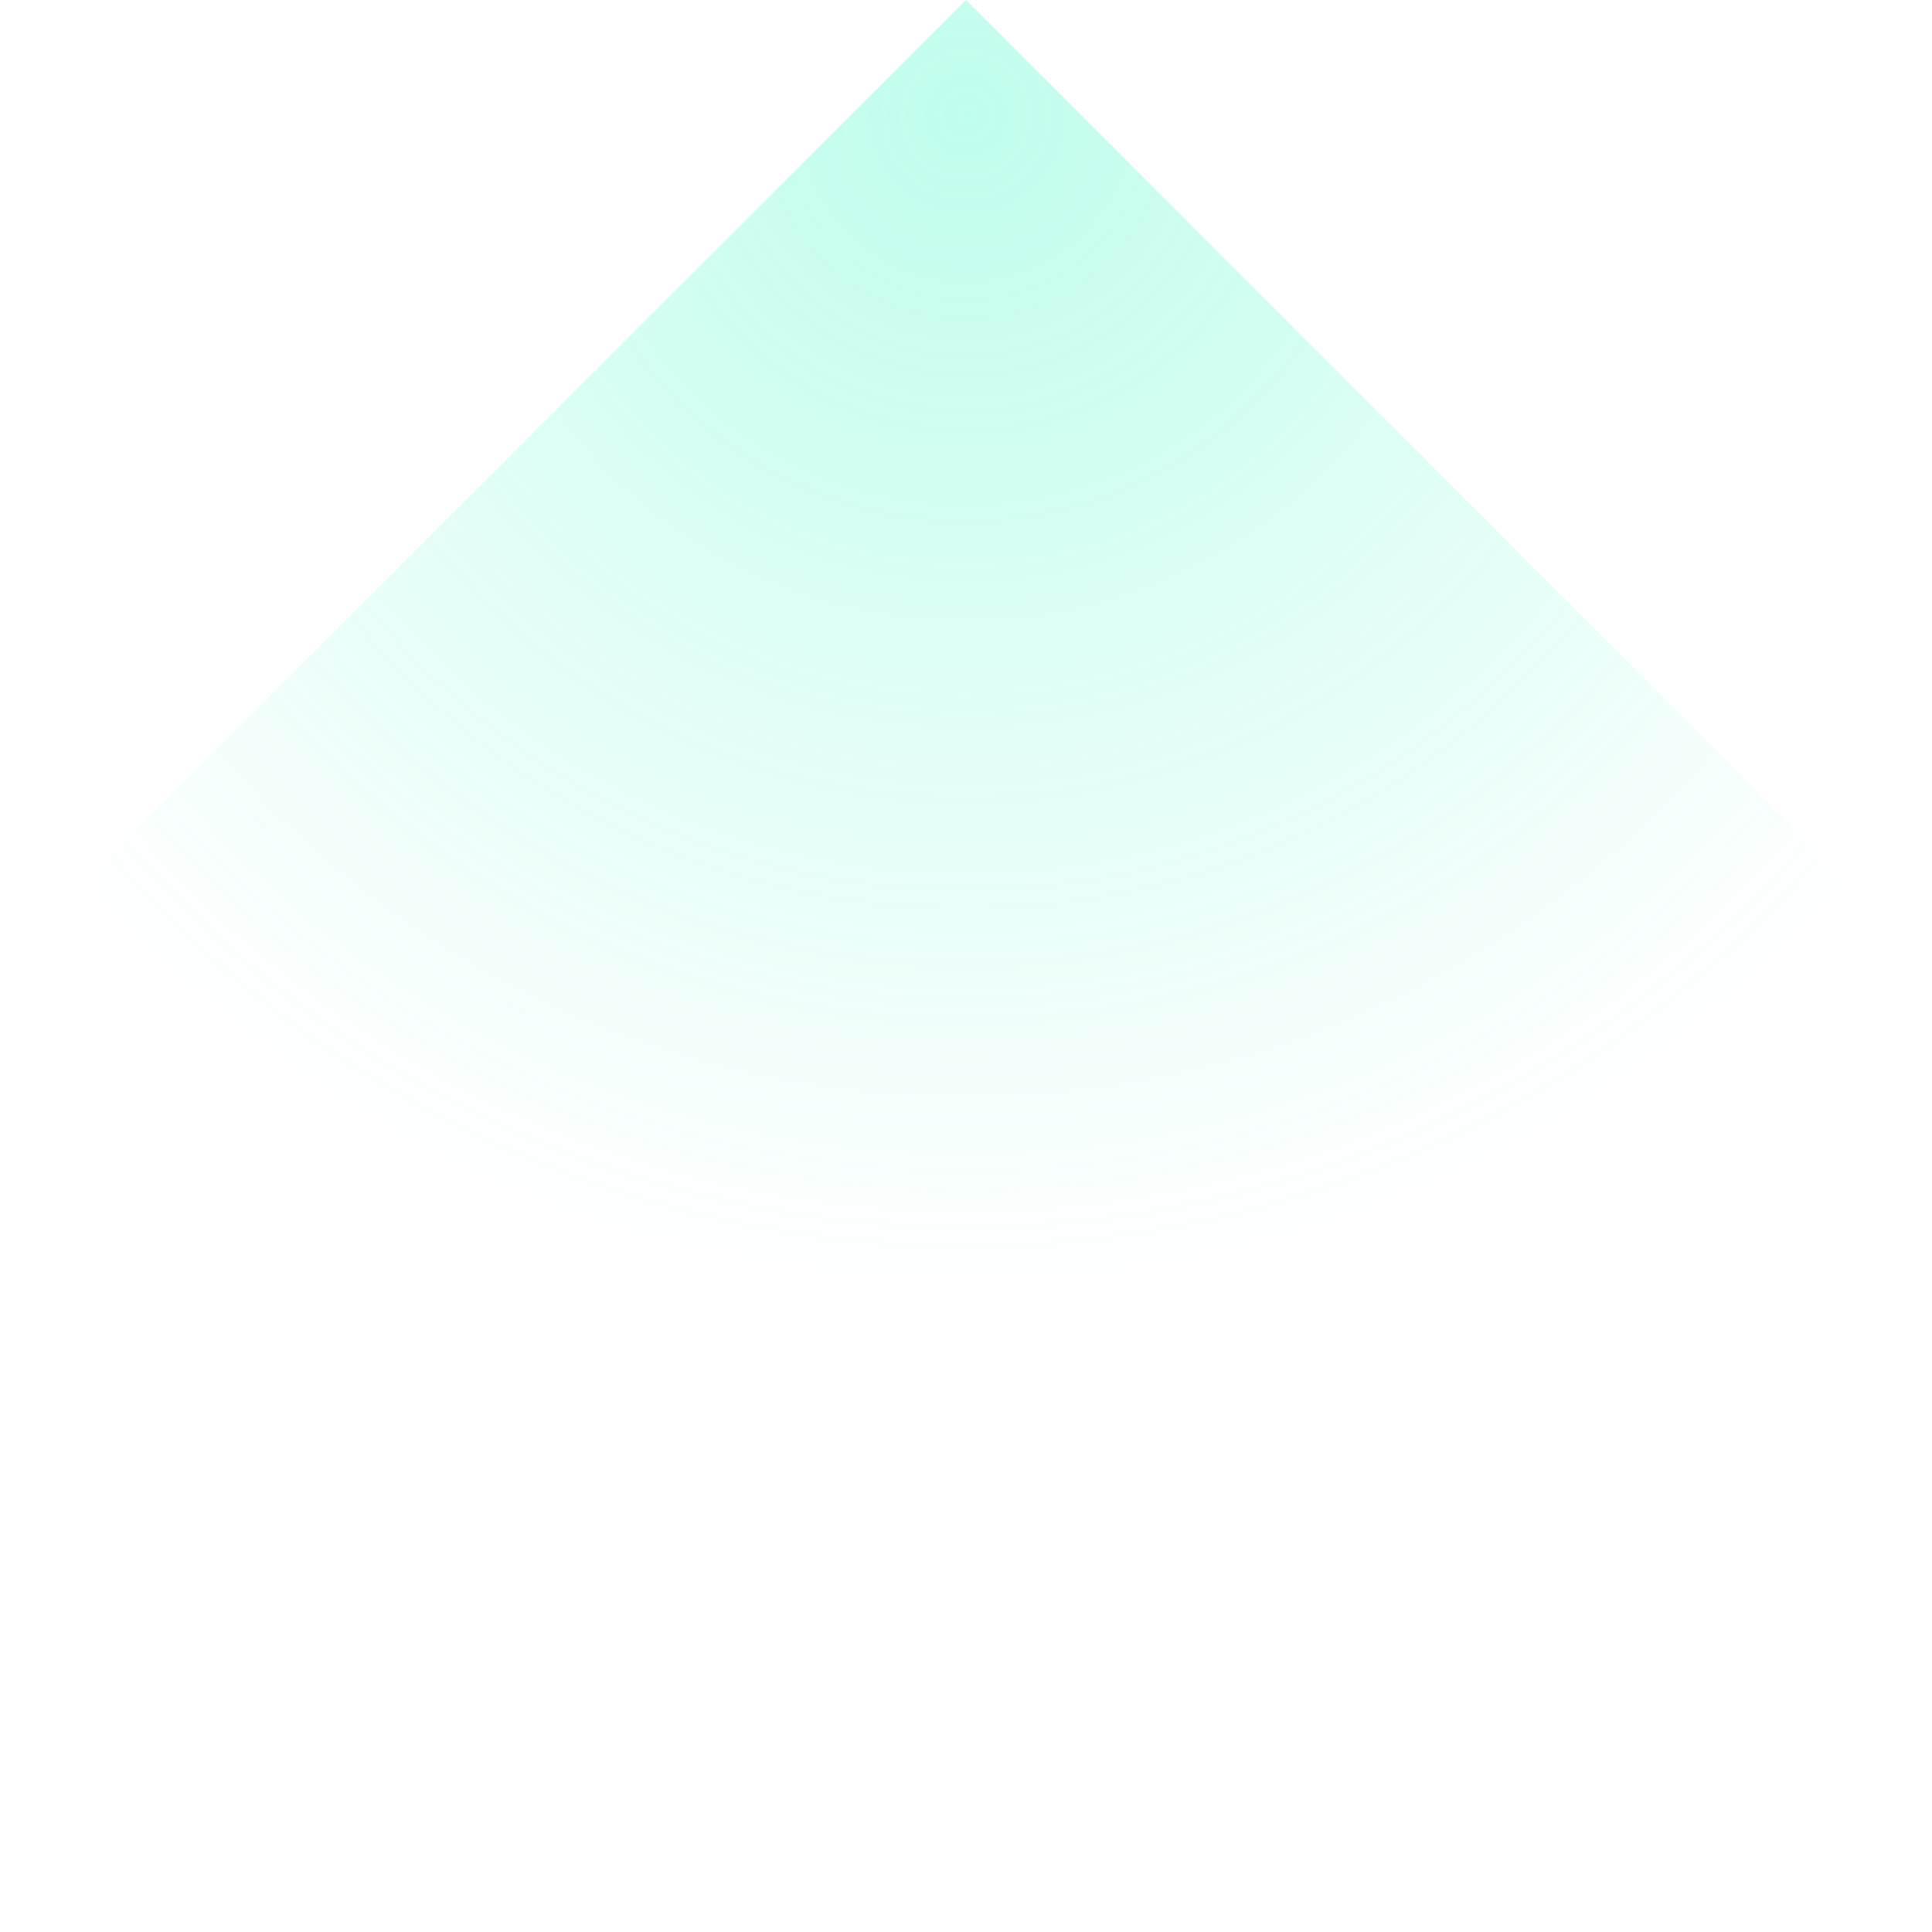 <svg width="53" height="53" viewBox="0 0 53 53" fill="none" xmlns="http://www.w3.org/2000/svg">
<path d="M26.5 0L53 26.5L26.5 53L0 26.5L26.5 0Z" fill="url(#paint0_radial_143_677)" fill-opacity="0.25"/>
<defs>
<radialGradient id="paint0_radial_143_677" cx="0" cy="0" r="1" gradientUnits="userSpaceOnUse" gradientTransform="translate(26.5 3.212) rotate(90) scale(32.232)">
<stop stop-color="#00F8B9"/>
<stop offset="1" stop-color="#00F8B9" stop-opacity="0"/>
</radialGradient>
</defs>
</svg>
